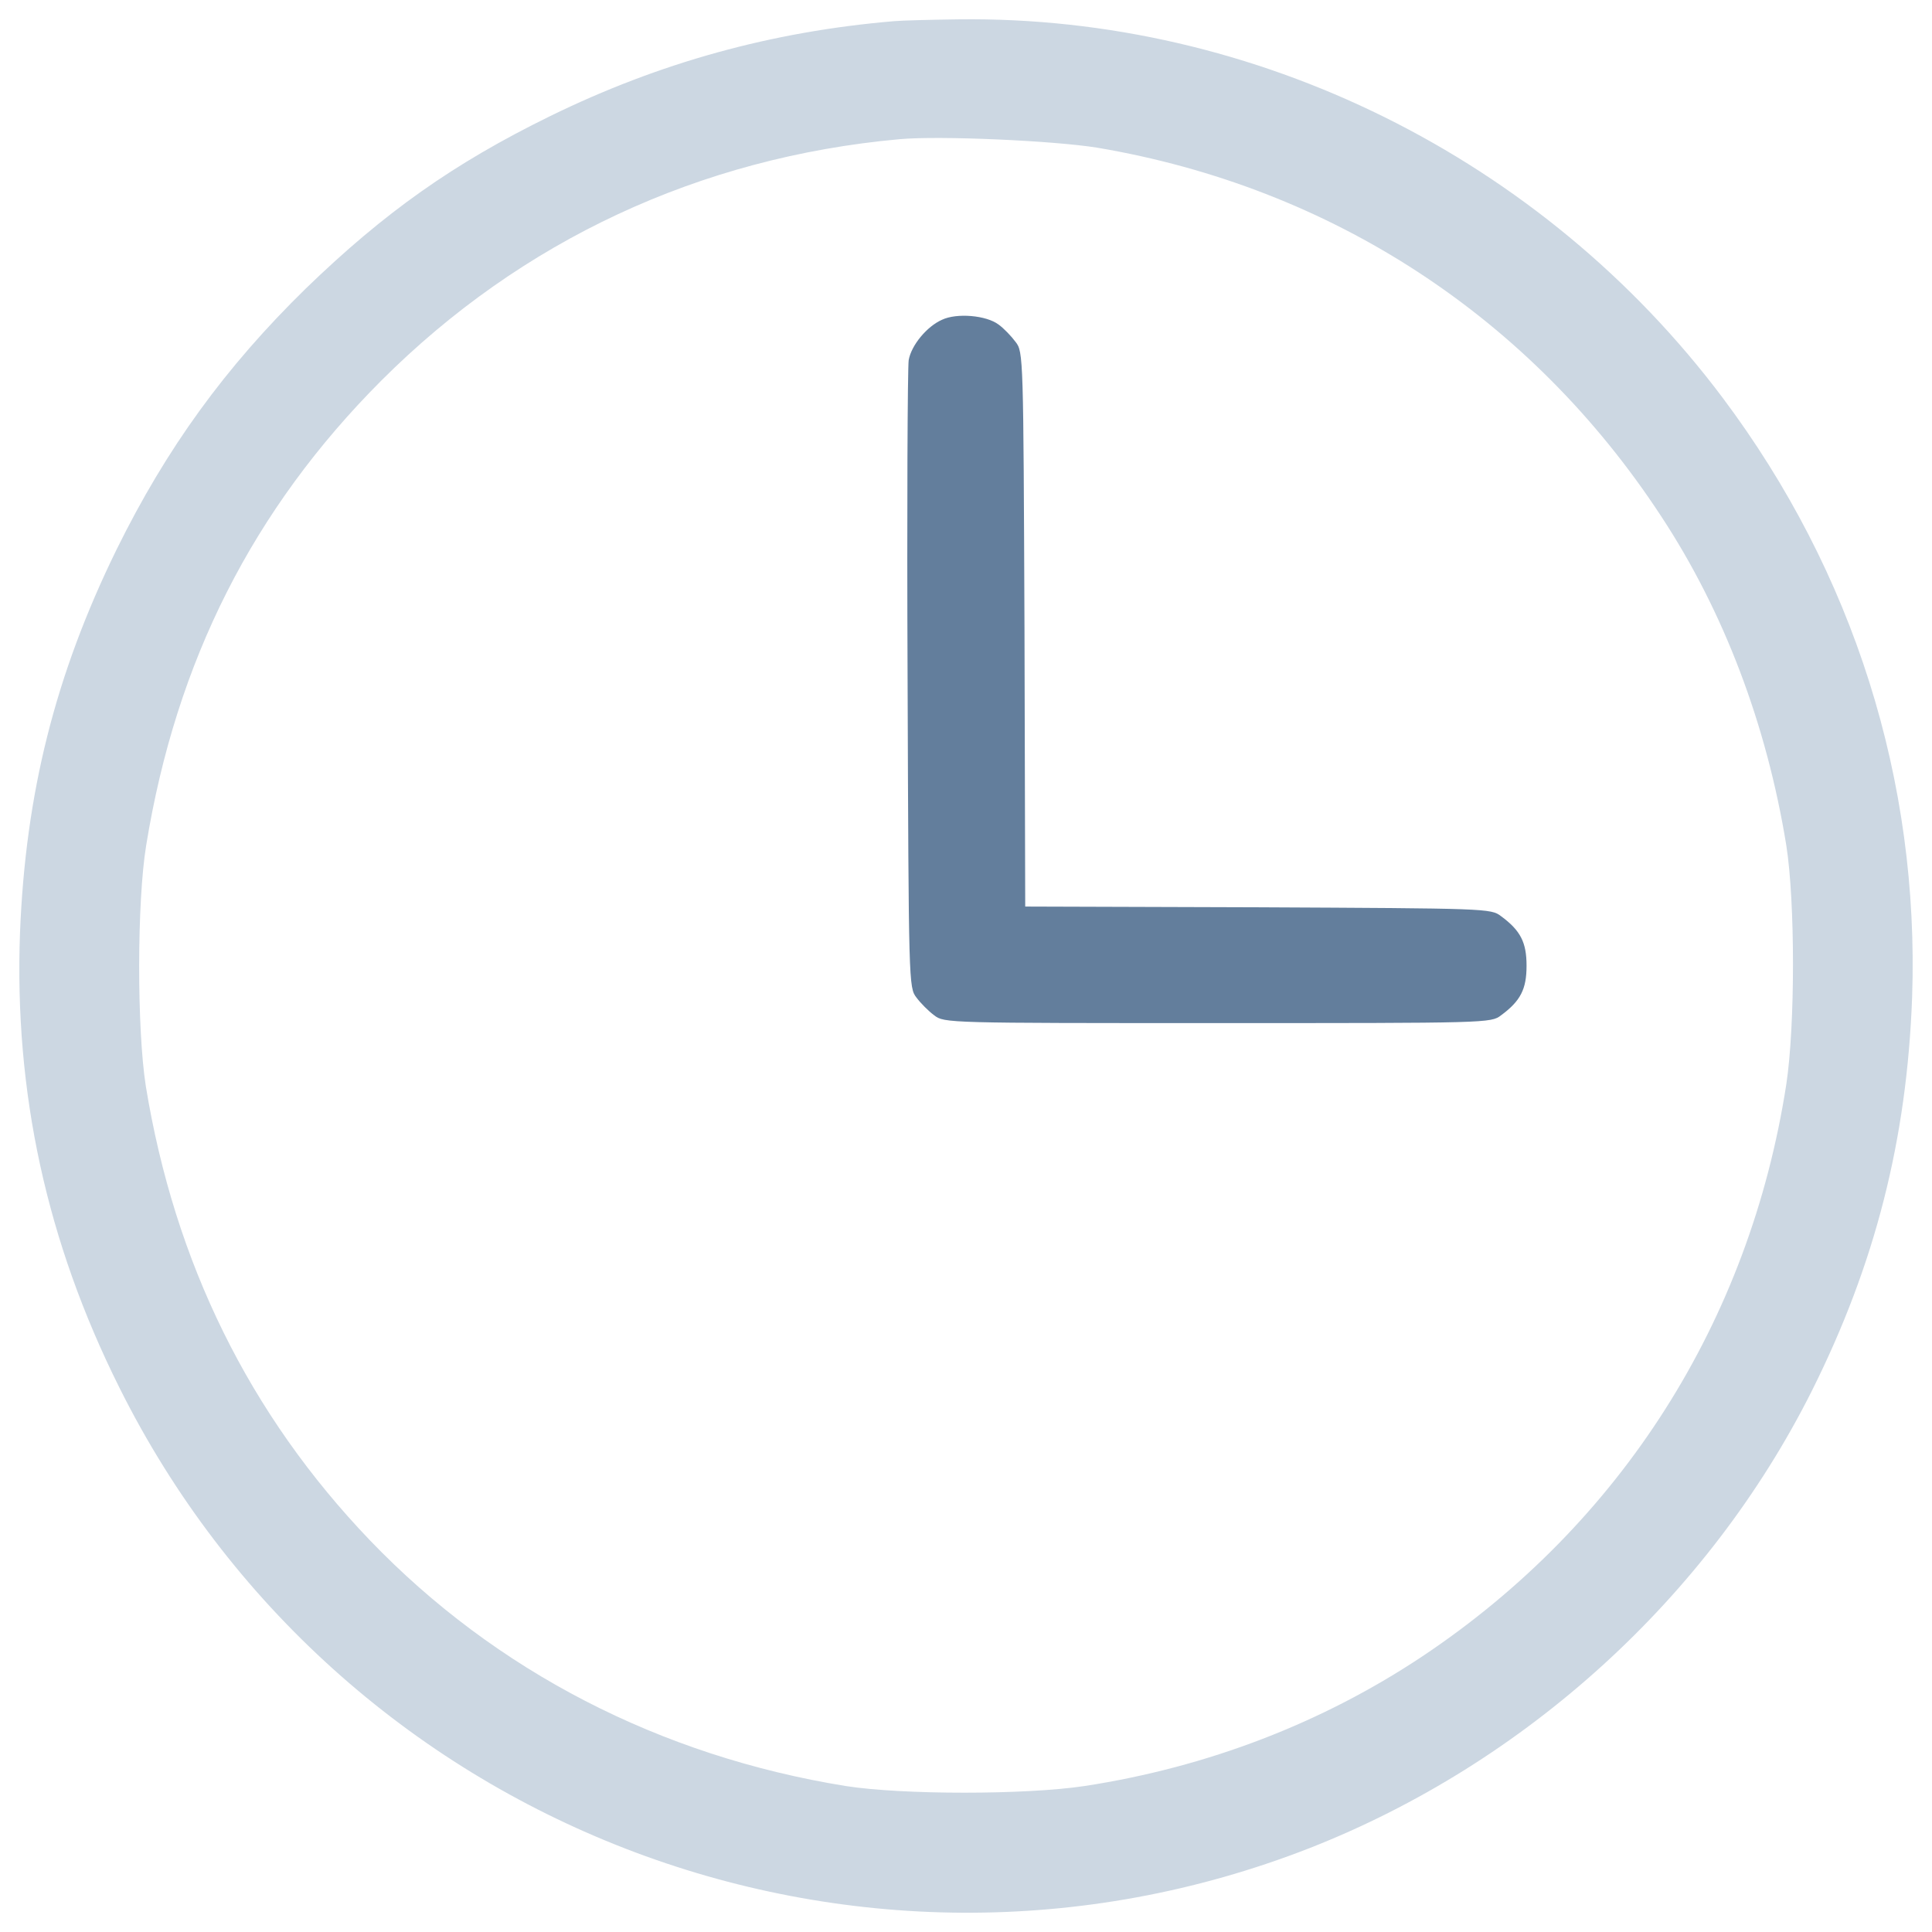 <svg version="1.1" xmlns="http://www.w3.org/2000/svg" xmlns:xlink="http://www.w3.org/1999/xlink" x="0px" y="0px" viewBox="0 0 1000 1000" enable-background="new 0 0 1000 1000" xml:space="preserve">
<g transform="translate(0,512) scale(0.1,-0.1)"><path fill="#CCD7E2" d="M4626.9,5010.4c-632-53.6-1214.1-214.5-1781-492.2c-499.8-245.1-856-497.9-1262-890.5c-417.5-407.9-722-827.3-980.5-1352c-317.9-649.2-471.1-1262-499.8-1982.1C72.9-533.7,241.4-1307.4,616.8-2060c1129.9-2269.3,3807.1-3305.4,6160.7-2386.1c1118.4,438.6,2064.4,1298.4,2600.6,2367c327.5,654.9,492.2,1300.3,519,2037.6c38.3,1118.4-302.6,2198.5-980.5,3102.4C7984,4303.7,6499.8,5039.1,4962,5019.9C4820.3,5018,4669,5014.2,4626.9,5010.4z M5680.2,4355.4c1212.2-204.9,2242.5-877.1,2916.6-1905.5c325.6-494.1,547.7-1080.1,649.2-1706.3c45.9-293,45.9-930.7,0-1235.2c-189.6-1227.6-856-2275.1-1882.5-2960.7c-517.1-344.7-1112.6-574.5-1750.4-672.2c-304.5-45.9-942.2-45.9-1235.2,0c-961.4,155.1-1813.6,595.6-2462.8,1271.6C1290.9-2201.7,904-1416.5,754.6-501.1c-46,294.9-46,951.8,1.9,1244.8c155.1,955.6,553.5,1740.8,1216.1,2405.3c725.8,725.8,1648.9,1156.7,2683,1250.5C4862.4,4418.6,5456.1,4391.8,5680.2,4355.4z"/><path fill="#637E9C" d="M4875.8,3464.9c-78.5-34.5-158.9-132.1-172.4-208.7c-5.7-34.5-9.6-777.5-5.7-1654.6c5.7-1574.2,5.7-1593.3,45.9-1645c21.1-28.7,63.2-70.9,91.9-91.9c51.7-40.2,69-40.2,1466.9-40.2c1398,0,1415.2,0,1466.9,40.2c101.5,74.7,132.1,136,132.1,256.6c0,120.6-30.6,181.9-132.1,256.6c-51.7,40.2-74.7,40.2-1258.2,46l-1204.6,3.8l-3.8,1434.4c-5.7,1415.2-5.7,1436.3-46,1488c-21.1,28.7-61.3,70.9-88.1,90C5105.6,3487.9,4952.4,3501.3,4875.8,3464.9z"/></g>
</svg>